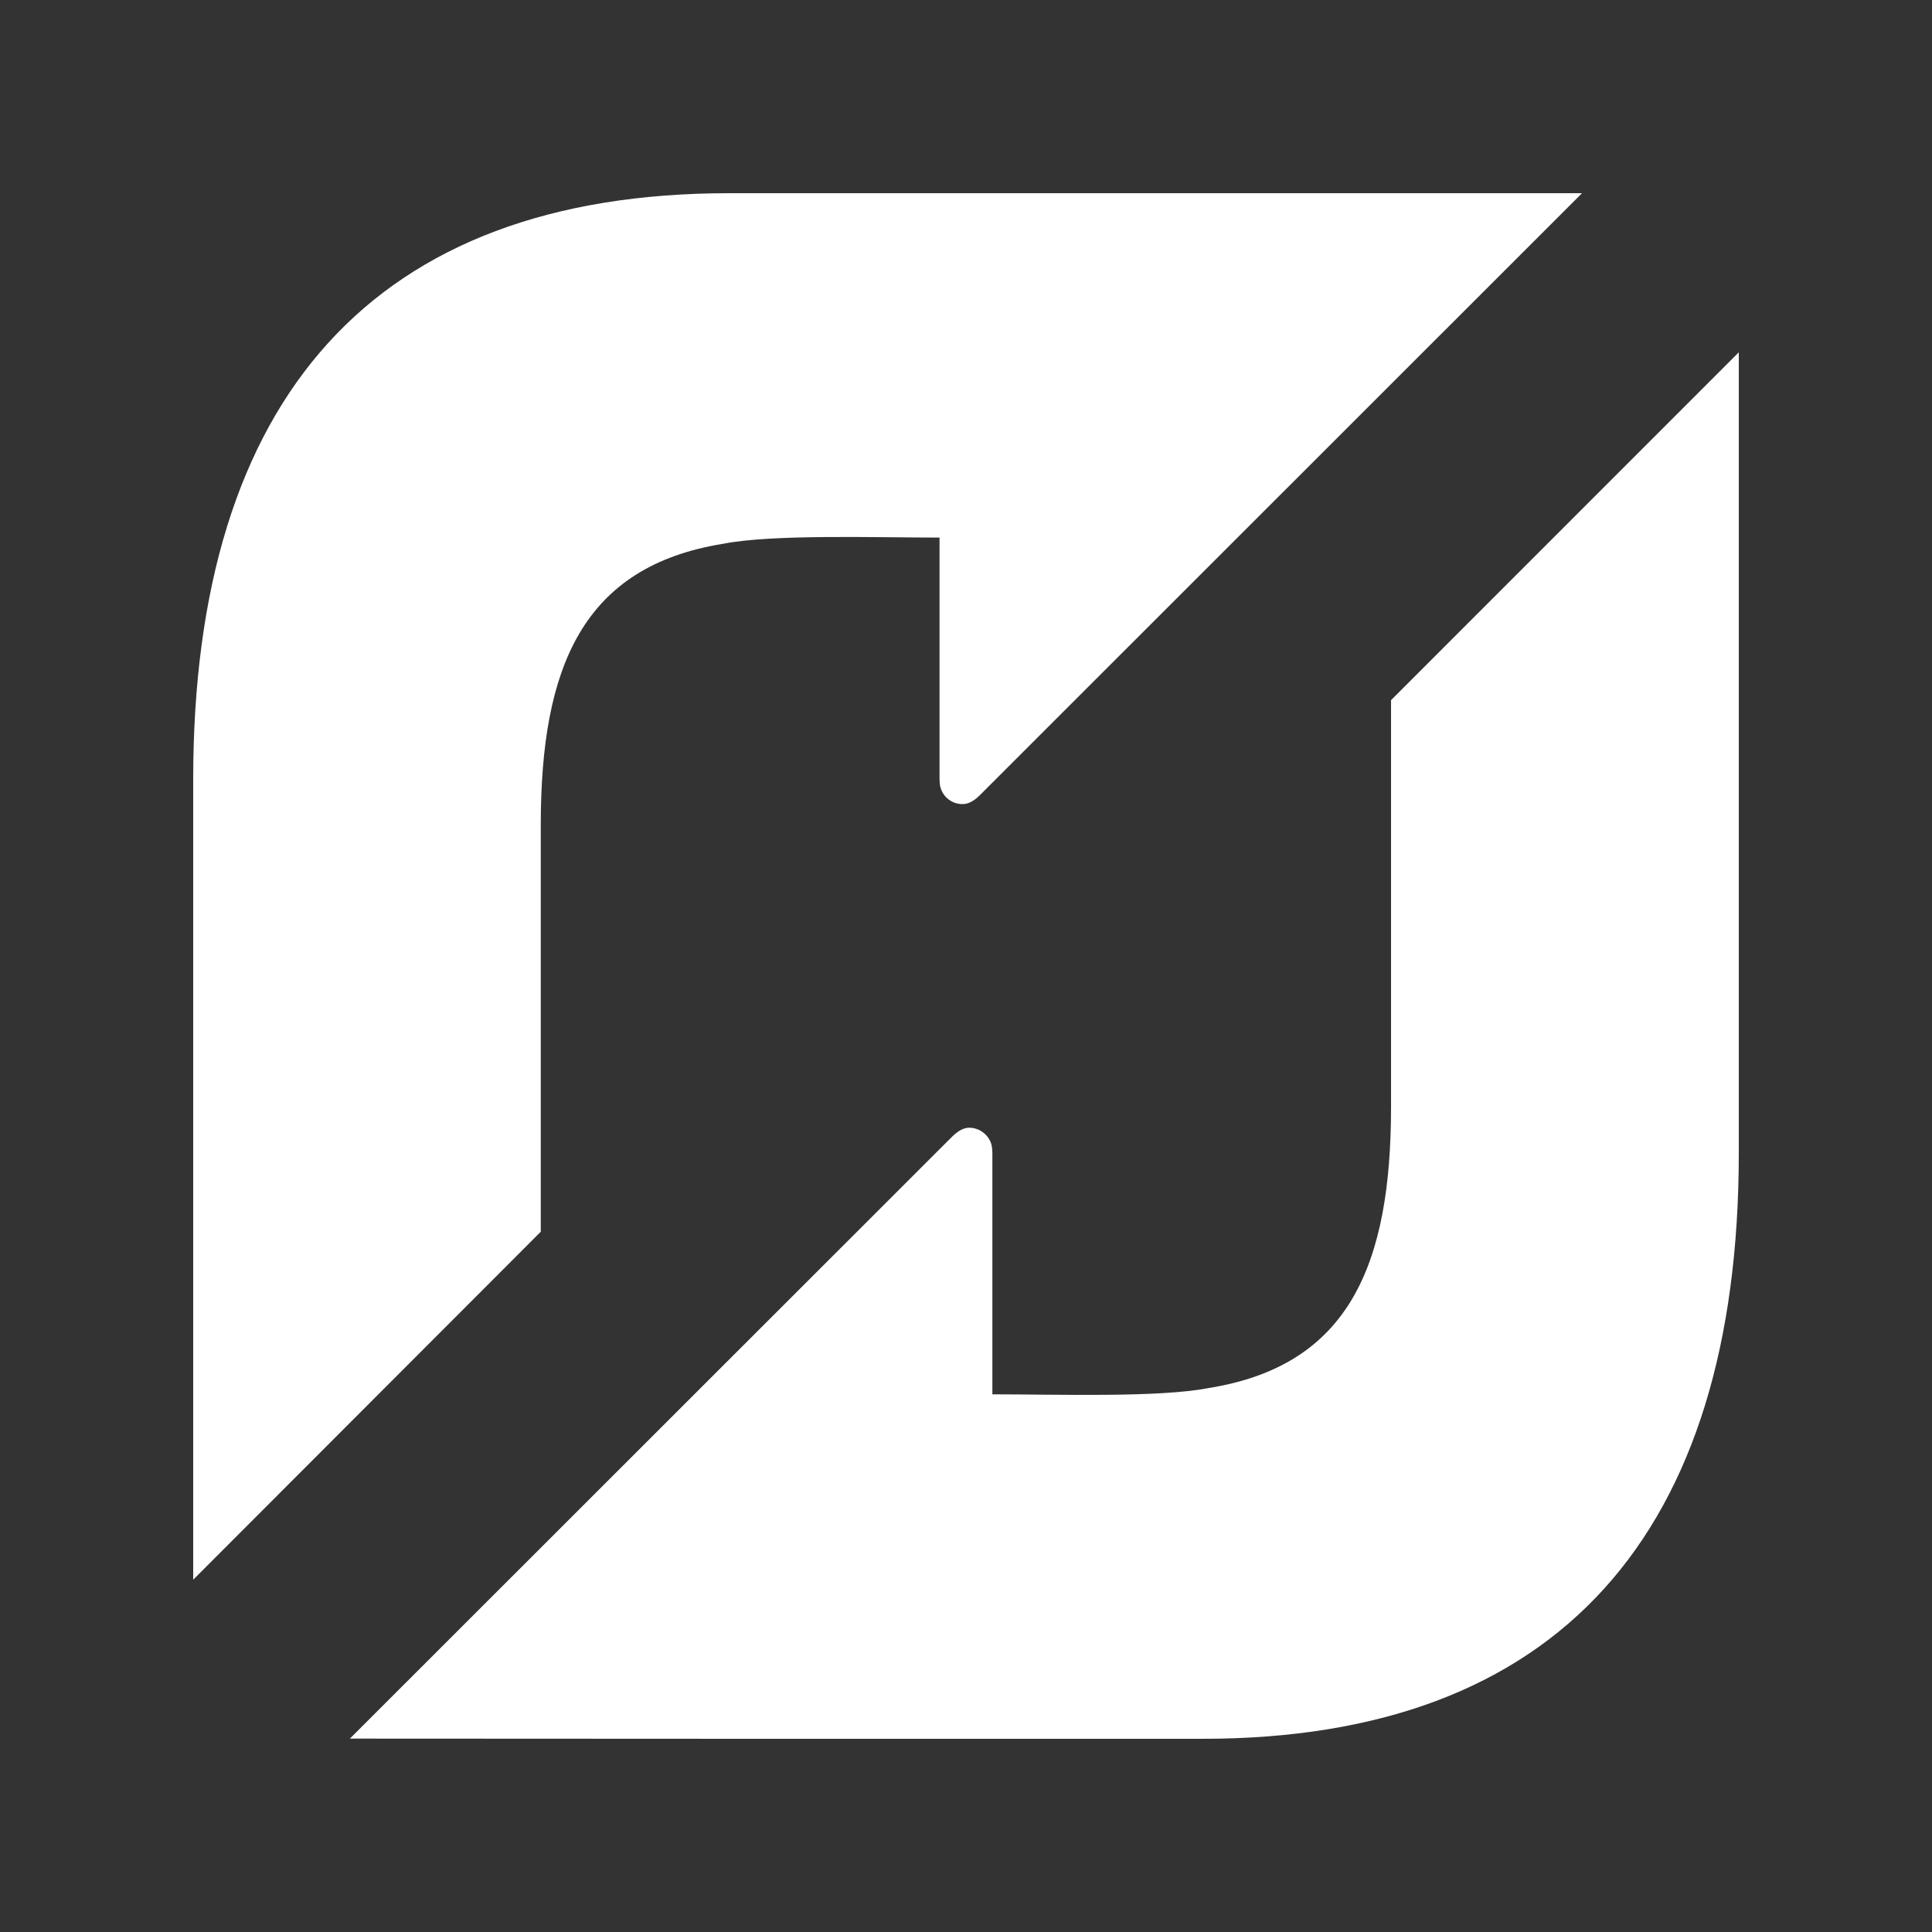 <?xml version="1.0" encoding="utf-8"?>
<!-- Generator: Adobe Illustrator 18.1.1, SVG Export Plug-In . SVG Version: 6.00 Build 0)  -->
<!DOCTYPE svg PUBLIC "-//W3C//DTD SVG 1.1//EN" "http://www.w3.org/Graphics/SVG/1.1/DTD/svg11.dtd">
<svg version="1.1" id="Flattr" xmlns="http://www.w3.org/2000/svg" xmlns:xlink="http://www.w3.org/1999/xlink" x="0px" y="0px"
	 viewBox="0 0 20 20" enable-background="new 0 0 20 20" xml:space="preserve">
<rect x="0" y="0" width="20" height="20" fill="#333333" stroke="none"/>
<path fill="#FFFFFF" d="M5.598,8.541c0-1.637,0.434-2.678,1.889-2.912c0.508-0.1,1.566-0.064,2.239-0.064v2.5
	c0,0.024,0.003,0.064,0.009,0.084C9.762,8.25,9.854,8.324,9.963,8.324c0.061,0,0.118-0.031,0.178-0.09L16.377,2H12.19H7.548
	C3.874,2,2,4.115,2,8.066v8.287l3.598-3.602V8.541z M14.4,7.248v4.209c0,1.637-0.434,2.68-1.889,2.912
	c-0.508,0.1-1.566,0.065-2.238,0.065v-2.5c0-0.022-0.004-0.062-0.009-0.084c-0.028-0.1-0.12-0.174-0.228-0.176
	c-0.062,0-0.118,0.033-0.179,0.092l-6.235,6.232L7.809,18h4.643C16.125,18,18,15.885,18,11.934V3.647L14.4,7.248z"/>
</svg>
